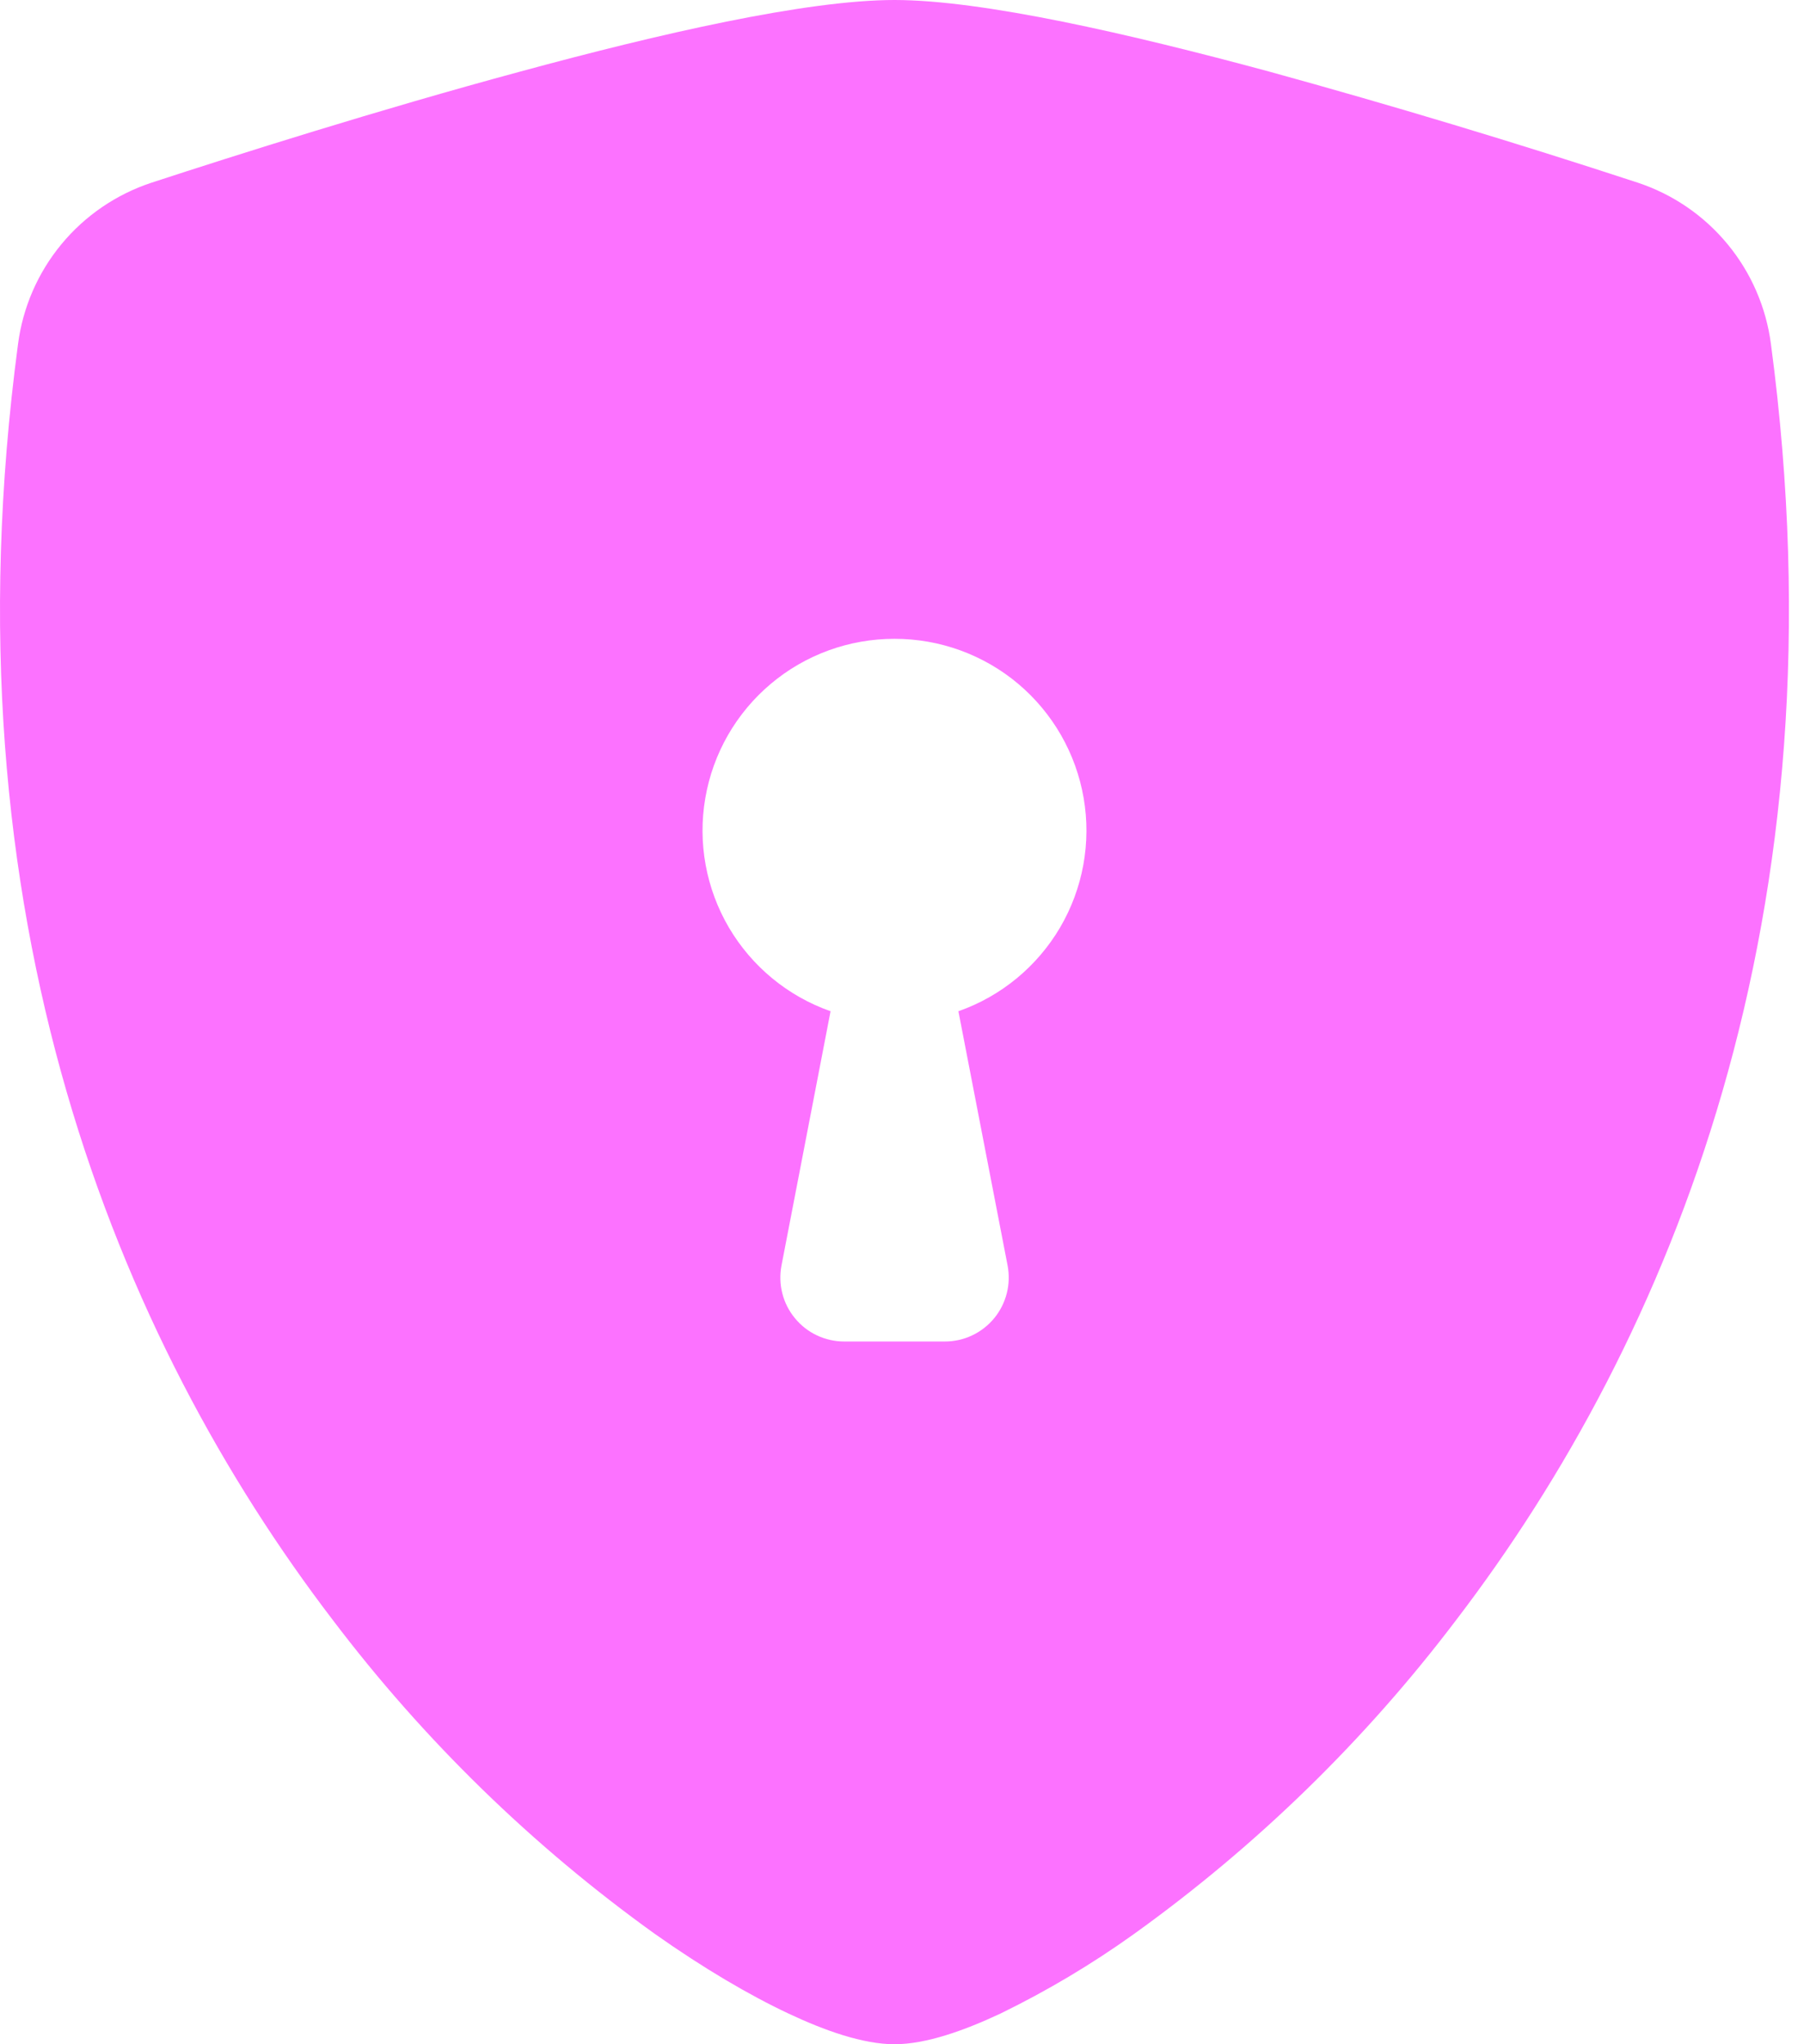 <svg width="30" height="34" viewBox="0 0 30 34" fill="none" xmlns="http://www.w3.org/2000/svg">
    <path fill-rule="evenodd" clip-rule="evenodd"
        d="M14.875 0C13.409 0 10.959 0.563 8.653 1.19C6.294 1.827 3.916 2.582 2.518 3.039C1.934 3.232 1.415 3.586 1.023 4.06C0.63 4.535 0.38 5.11 0.3 5.721C-0.967 15.234 1.972 22.285 5.538 26.949C7.05 28.945 8.853 30.702 10.886 32.162C11.707 32.742 12.467 33.186 13.113 33.49C13.708 33.77 14.348 34 14.875 34C15.402 34 16.04 33.77 16.637 33.49C17.415 33.111 18.16 32.667 18.864 32.162C20.897 30.702 22.7 28.945 24.212 26.949C27.778 22.285 30.717 15.234 29.45 5.721C29.37 5.11 29.12 4.534 28.727 4.059C28.335 3.584 27.817 3.23 27.232 3.037C25.202 2.371 23.157 1.755 21.097 1.188C18.791 0.565 16.341 0 14.875 0ZM14.875 10.625C15.628 10.624 16.357 10.889 16.933 11.374C17.508 11.859 17.894 12.532 18.021 13.274C18.149 14.015 18.009 14.779 17.628 15.428C17.246 16.076 16.648 16.57 15.938 16.819L16.756 21.048C16.785 21.202 16.781 21.36 16.742 21.512C16.703 21.664 16.632 21.805 16.532 21.926C16.432 22.047 16.307 22.144 16.165 22.211C16.024 22.278 15.869 22.312 15.712 22.312H14.038C13.881 22.312 13.727 22.277 13.585 22.21C13.444 22.144 13.319 22.046 13.22 21.925C13.12 21.805 13.048 21.663 13.01 21.512C12.971 21.36 12.967 21.202 12.996 21.048L13.812 16.819C13.102 16.57 12.504 16.076 12.122 15.428C11.741 14.779 11.601 14.015 11.729 13.274C11.856 12.532 12.242 11.859 12.818 11.374C13.393 10.889 14.122 10.624 14.875 10.625Z"
        fill=" #FC72FF" />
</svg>